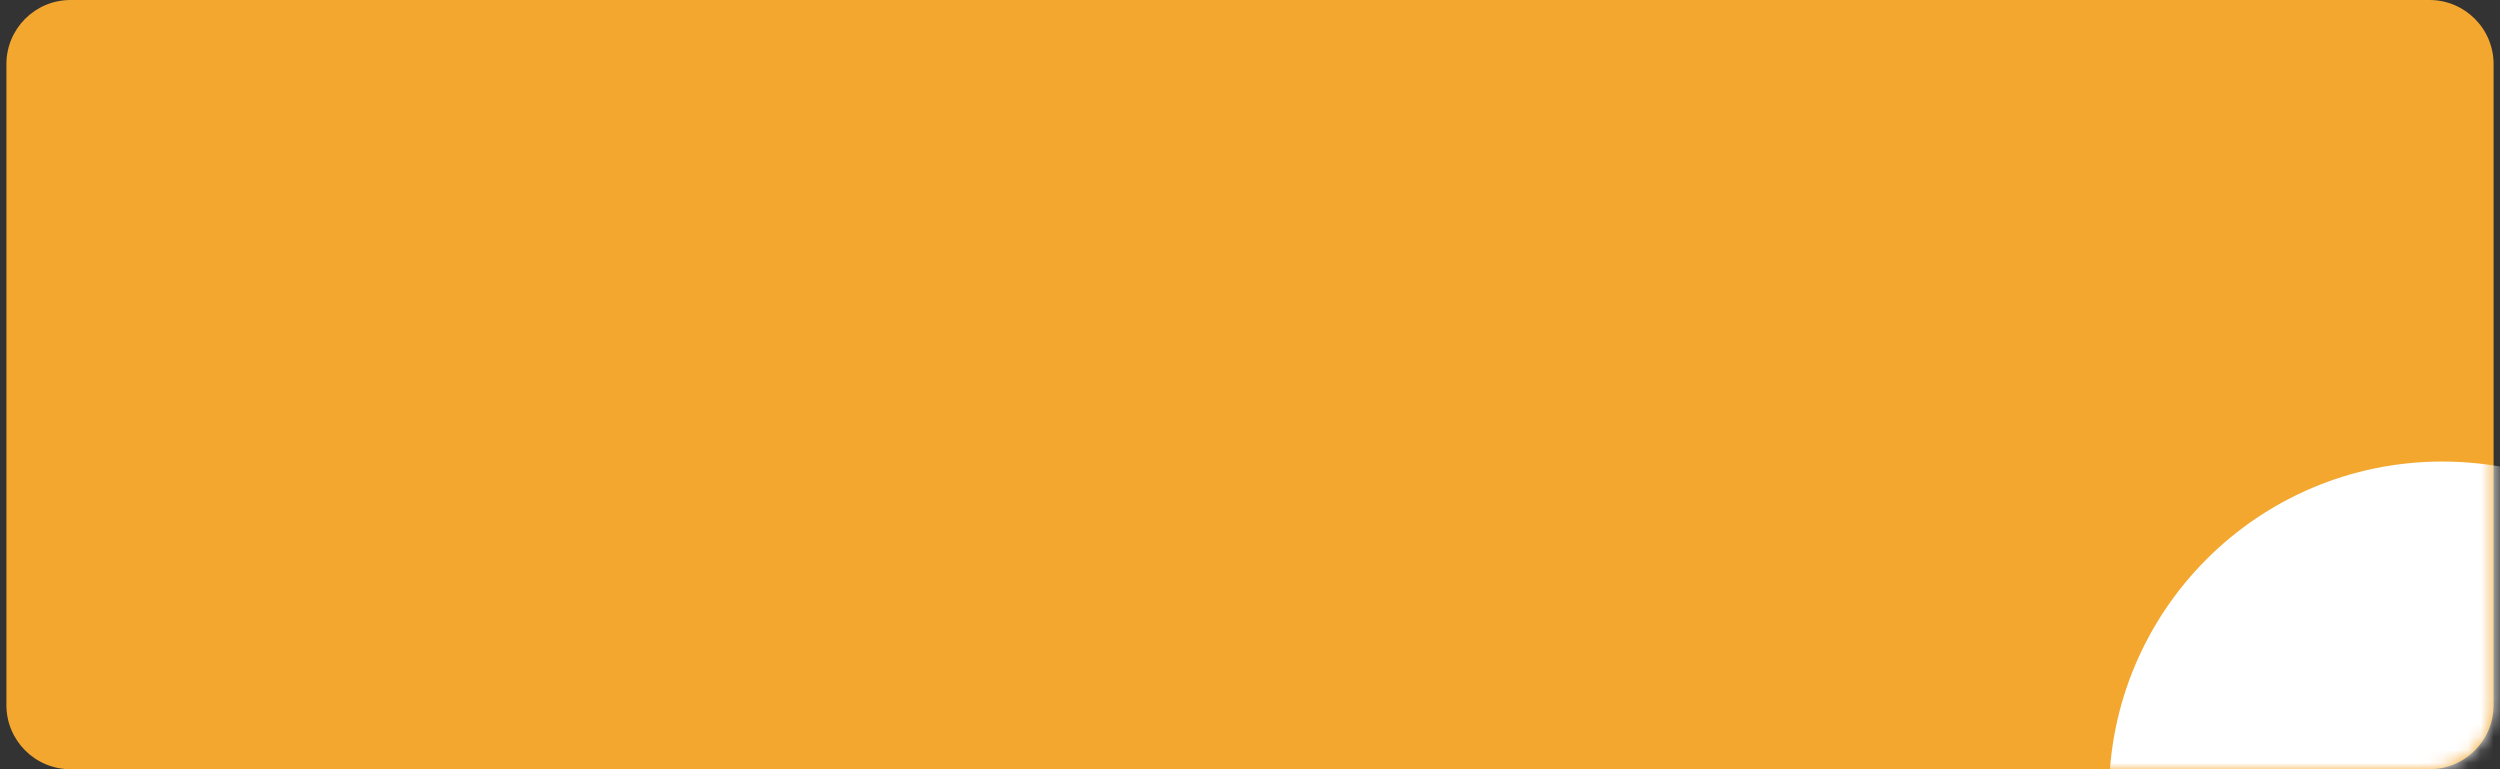 <svg width="195" height="60" viewBox="0 0 195 60" fill="none" xmlns="http://www.w3.org/2000/svg">
<rect x="0" y="0" width="195" height="60" fill="#333333" stroke="none"/>
<path d="M0.5 5C0.5 2.239 2.739 0 5.5 0H189.5C192.261 0 194.5 2.239 194.5 5V55C194.5 57.761 192.261 60 189.5 60H5.5C2.739 60 0.5 57.761 0.5 55V5Z" fill="#F3A72F"/>
<mask id="mask0_3_9818" style="mask-type:alpha" maskUnits="userSpaceOnUse" x="0" y="0" width="195" height="60">
<path d="M0.5 5C0.5 2.239 2.739 0 5.5 0H189.5C192.261 0 194.5 2.239 194.5 5V55C194.5 57.761 192.261 60 189.5 60H5.5C2.739 60 0.5 57.761 0.5 55V5Z" fill="url(#paint0_linear_3_9818)"/>
</mask>
<g mask="url(#mask0_3_9818)">
<circle cx="190.5" cy="62" r="26" fill="white"/>
</g>
<defs>
<linearGradient id="paint0_linear_3_9818" x1="-5" y1="13" x2="228" y2="66.5" gradientUnits="userSpaceOnUse">
<stop stop-color="#FFB629"/>
<stop offset="0.507" stop-color="#FFDA56"/>
<stop offset="1" stop-color="#FFD7A6"/>
</linearGradient>
</defs>
</svg>
